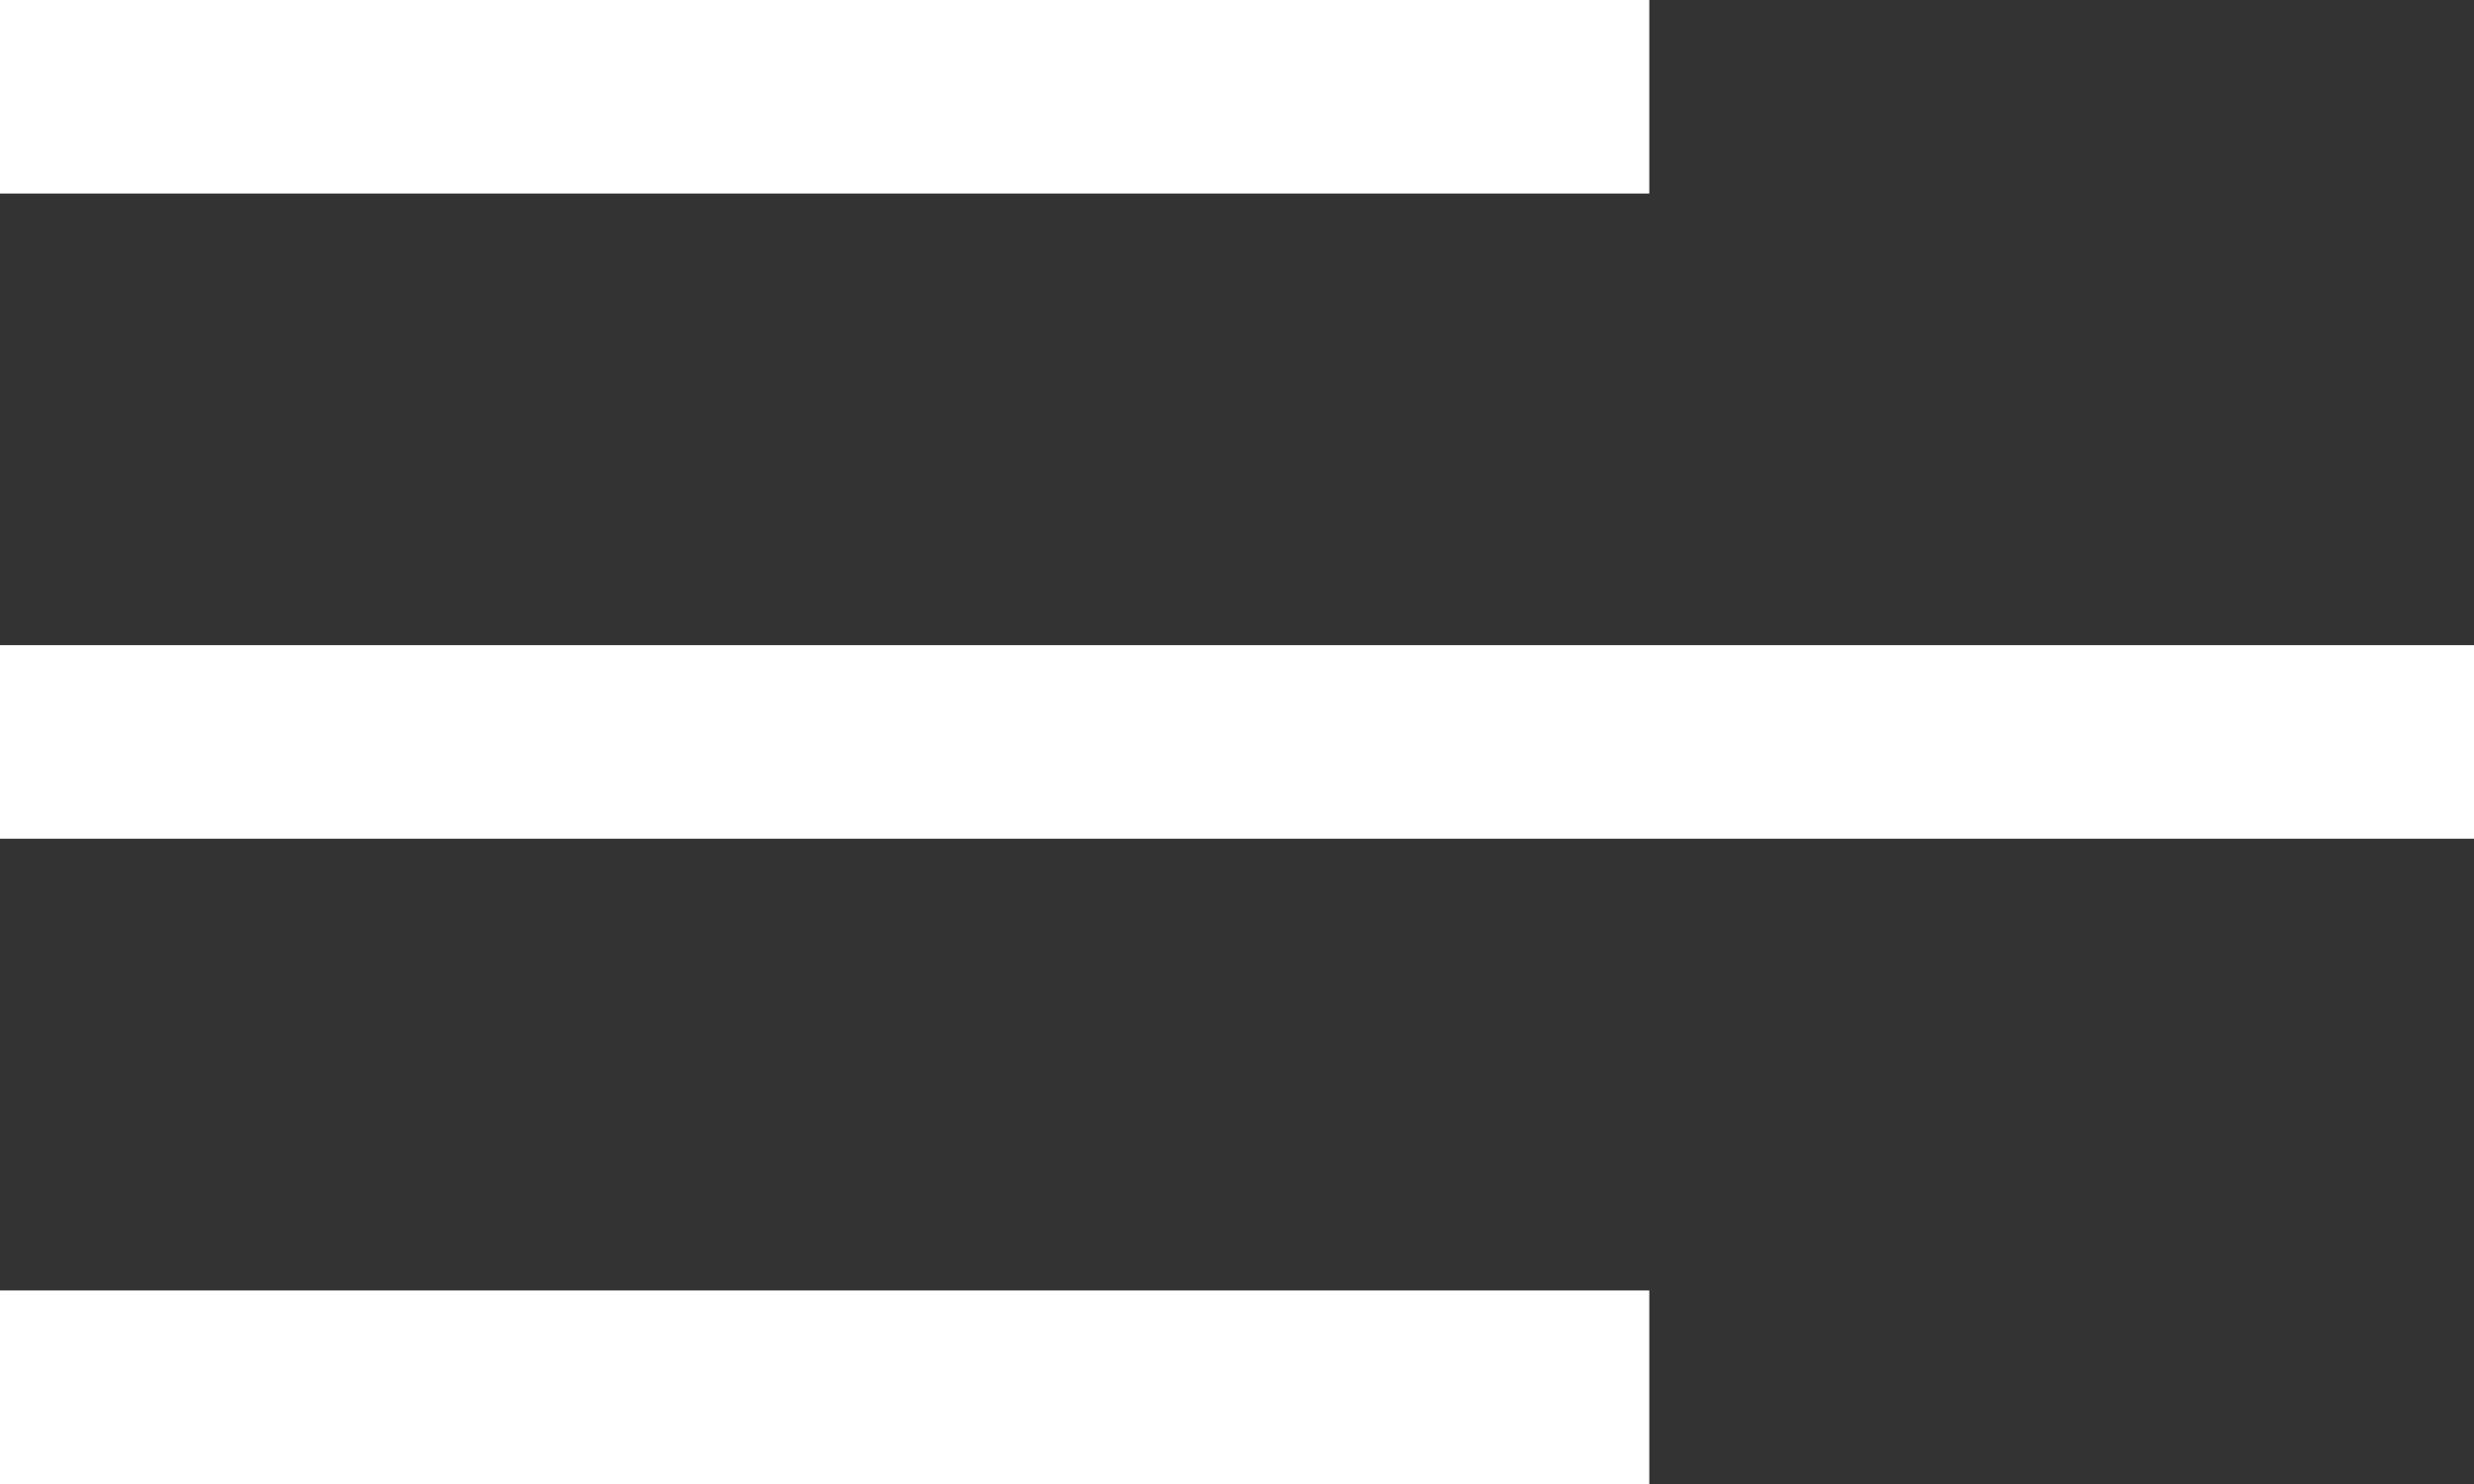 <svg width="20" height="12" viewBox="0 0 20 12" fill="none" xmlns="http://www.w3.org/2000/svg">
<rect x="0" y="0" width="20" height="12" fill="#333333" stroke="none"/>
<rect width="13.333" height="1.565" fill="white"/>
<rect y="5.217" width="20" height="1.565" fill="white"/>
<rect y="10.435" width="13.333" height="1.565" fill="white"/>
</svg>
